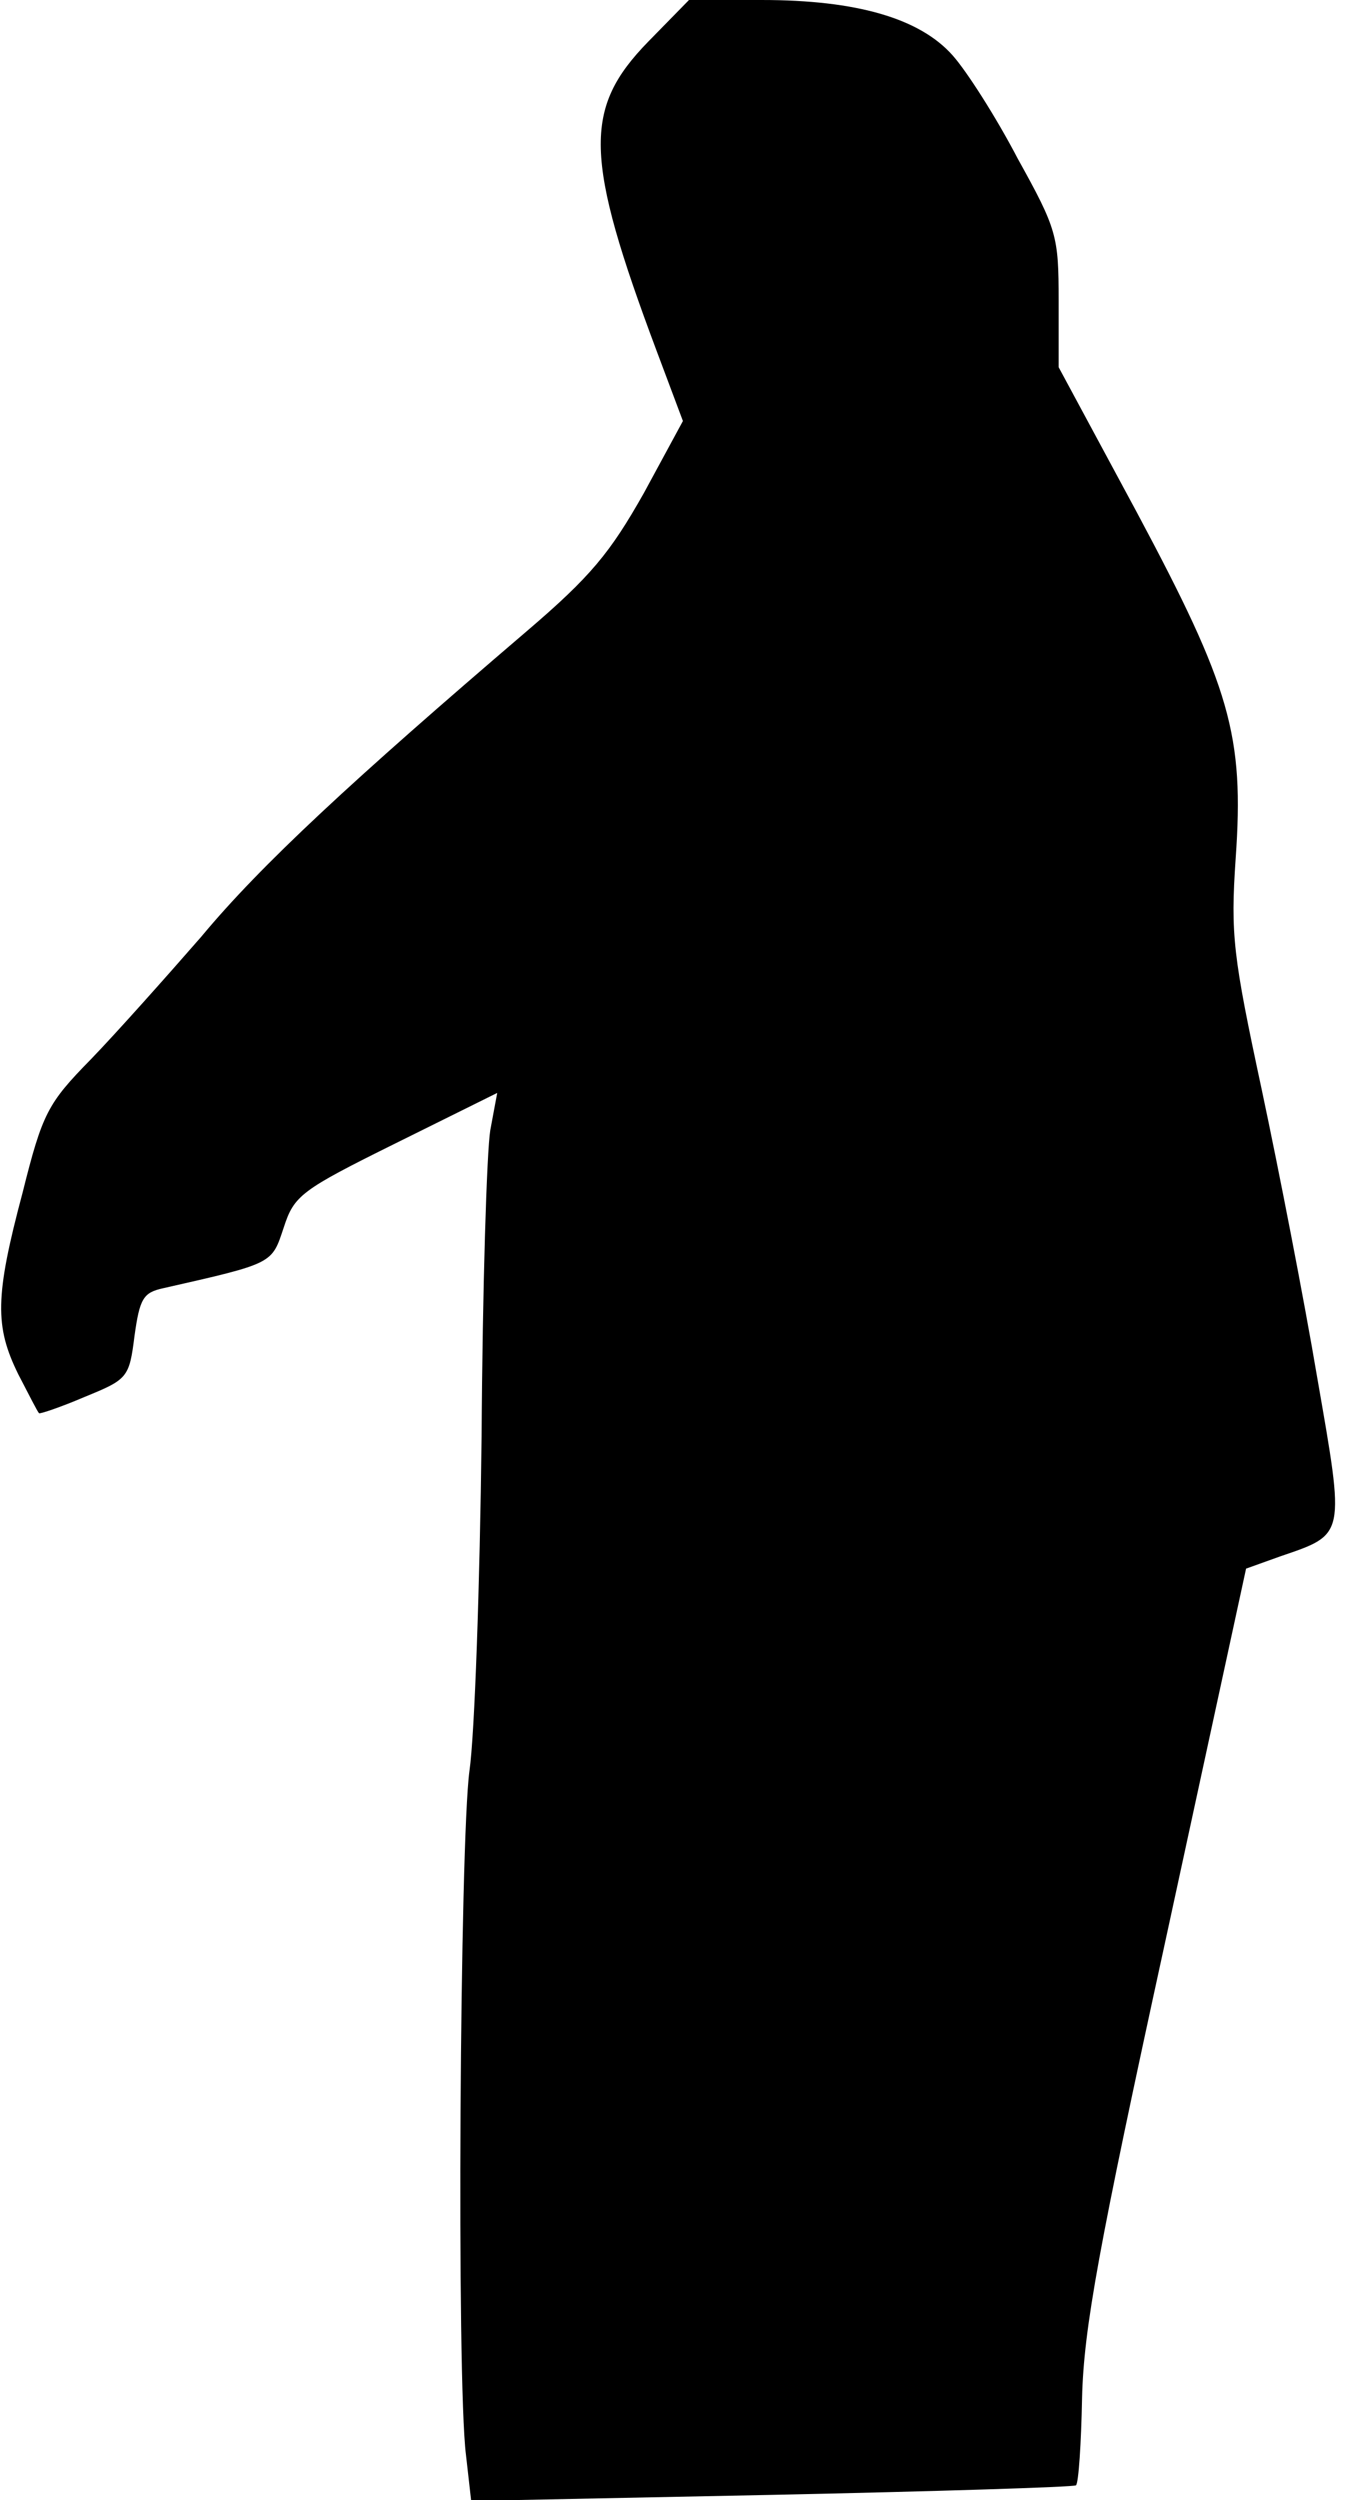 <?xml version="1.0" standalone="no"?>
<!DOCTYPE svg PUBLIC "-//W3C//DTD SVG 20010904//EN"
 "http://www.w3.org/TR/2001/REC-SVG-20010904/DTD/svg10.dtd">
<svg version="1.0" xmlns="http://www.w3.org/2000/svg"
 width="155pt" height="288pt" viewBox="0 0 155 288"
 preserveAspectRatio="xMidYMid meet">
<g transform="translate(0,288) scale(0.1,-0.1)"
fill="#000000" stroke="none">
<path fill="#000000" stroke="none" d="M747 2832 c-75 -77 -74 -133 10 -357
l30 -80 -45 -83 c-39 -69 -61 -96 -136 -160 -200 -171 -305 -268 -374 -351
-41 -47 -98 -111 -127 -141 -50 -51 -56 -62 -79 -154 -32 -120 -32 -154 -5
-209 12 -23 22 -43 24 -45 1 -1 25 7 53 19 49 20 51 22 57 70 6 43 10 50 33
55 128 29 125 28 139 70 12 37 20 43 129 97 l117 58 -8 -43 c-4 -24 -9 -182
-10 -353 -2 -170 -8 -344 -14 -385 -11 -81 -15 -701 -4 -788 l6 -53 346 7
c190 4 348 9 351 11 3 3 6 48 7 101 2 80 19 173 96 526 l93 429 39 14 c76 26
75 22 43 206 -15 89 -44 238 -64 332 -33 154 -36 178 -30 266 10 142 -6 197
-114 399 l-90 167 0 77 c0 74 -2 82 -47 163 -25 48 -59 101 -75 119 -38 43
-111 64 -220 64 l-84 0 -47 -48z"/>
</g>
</svg>
